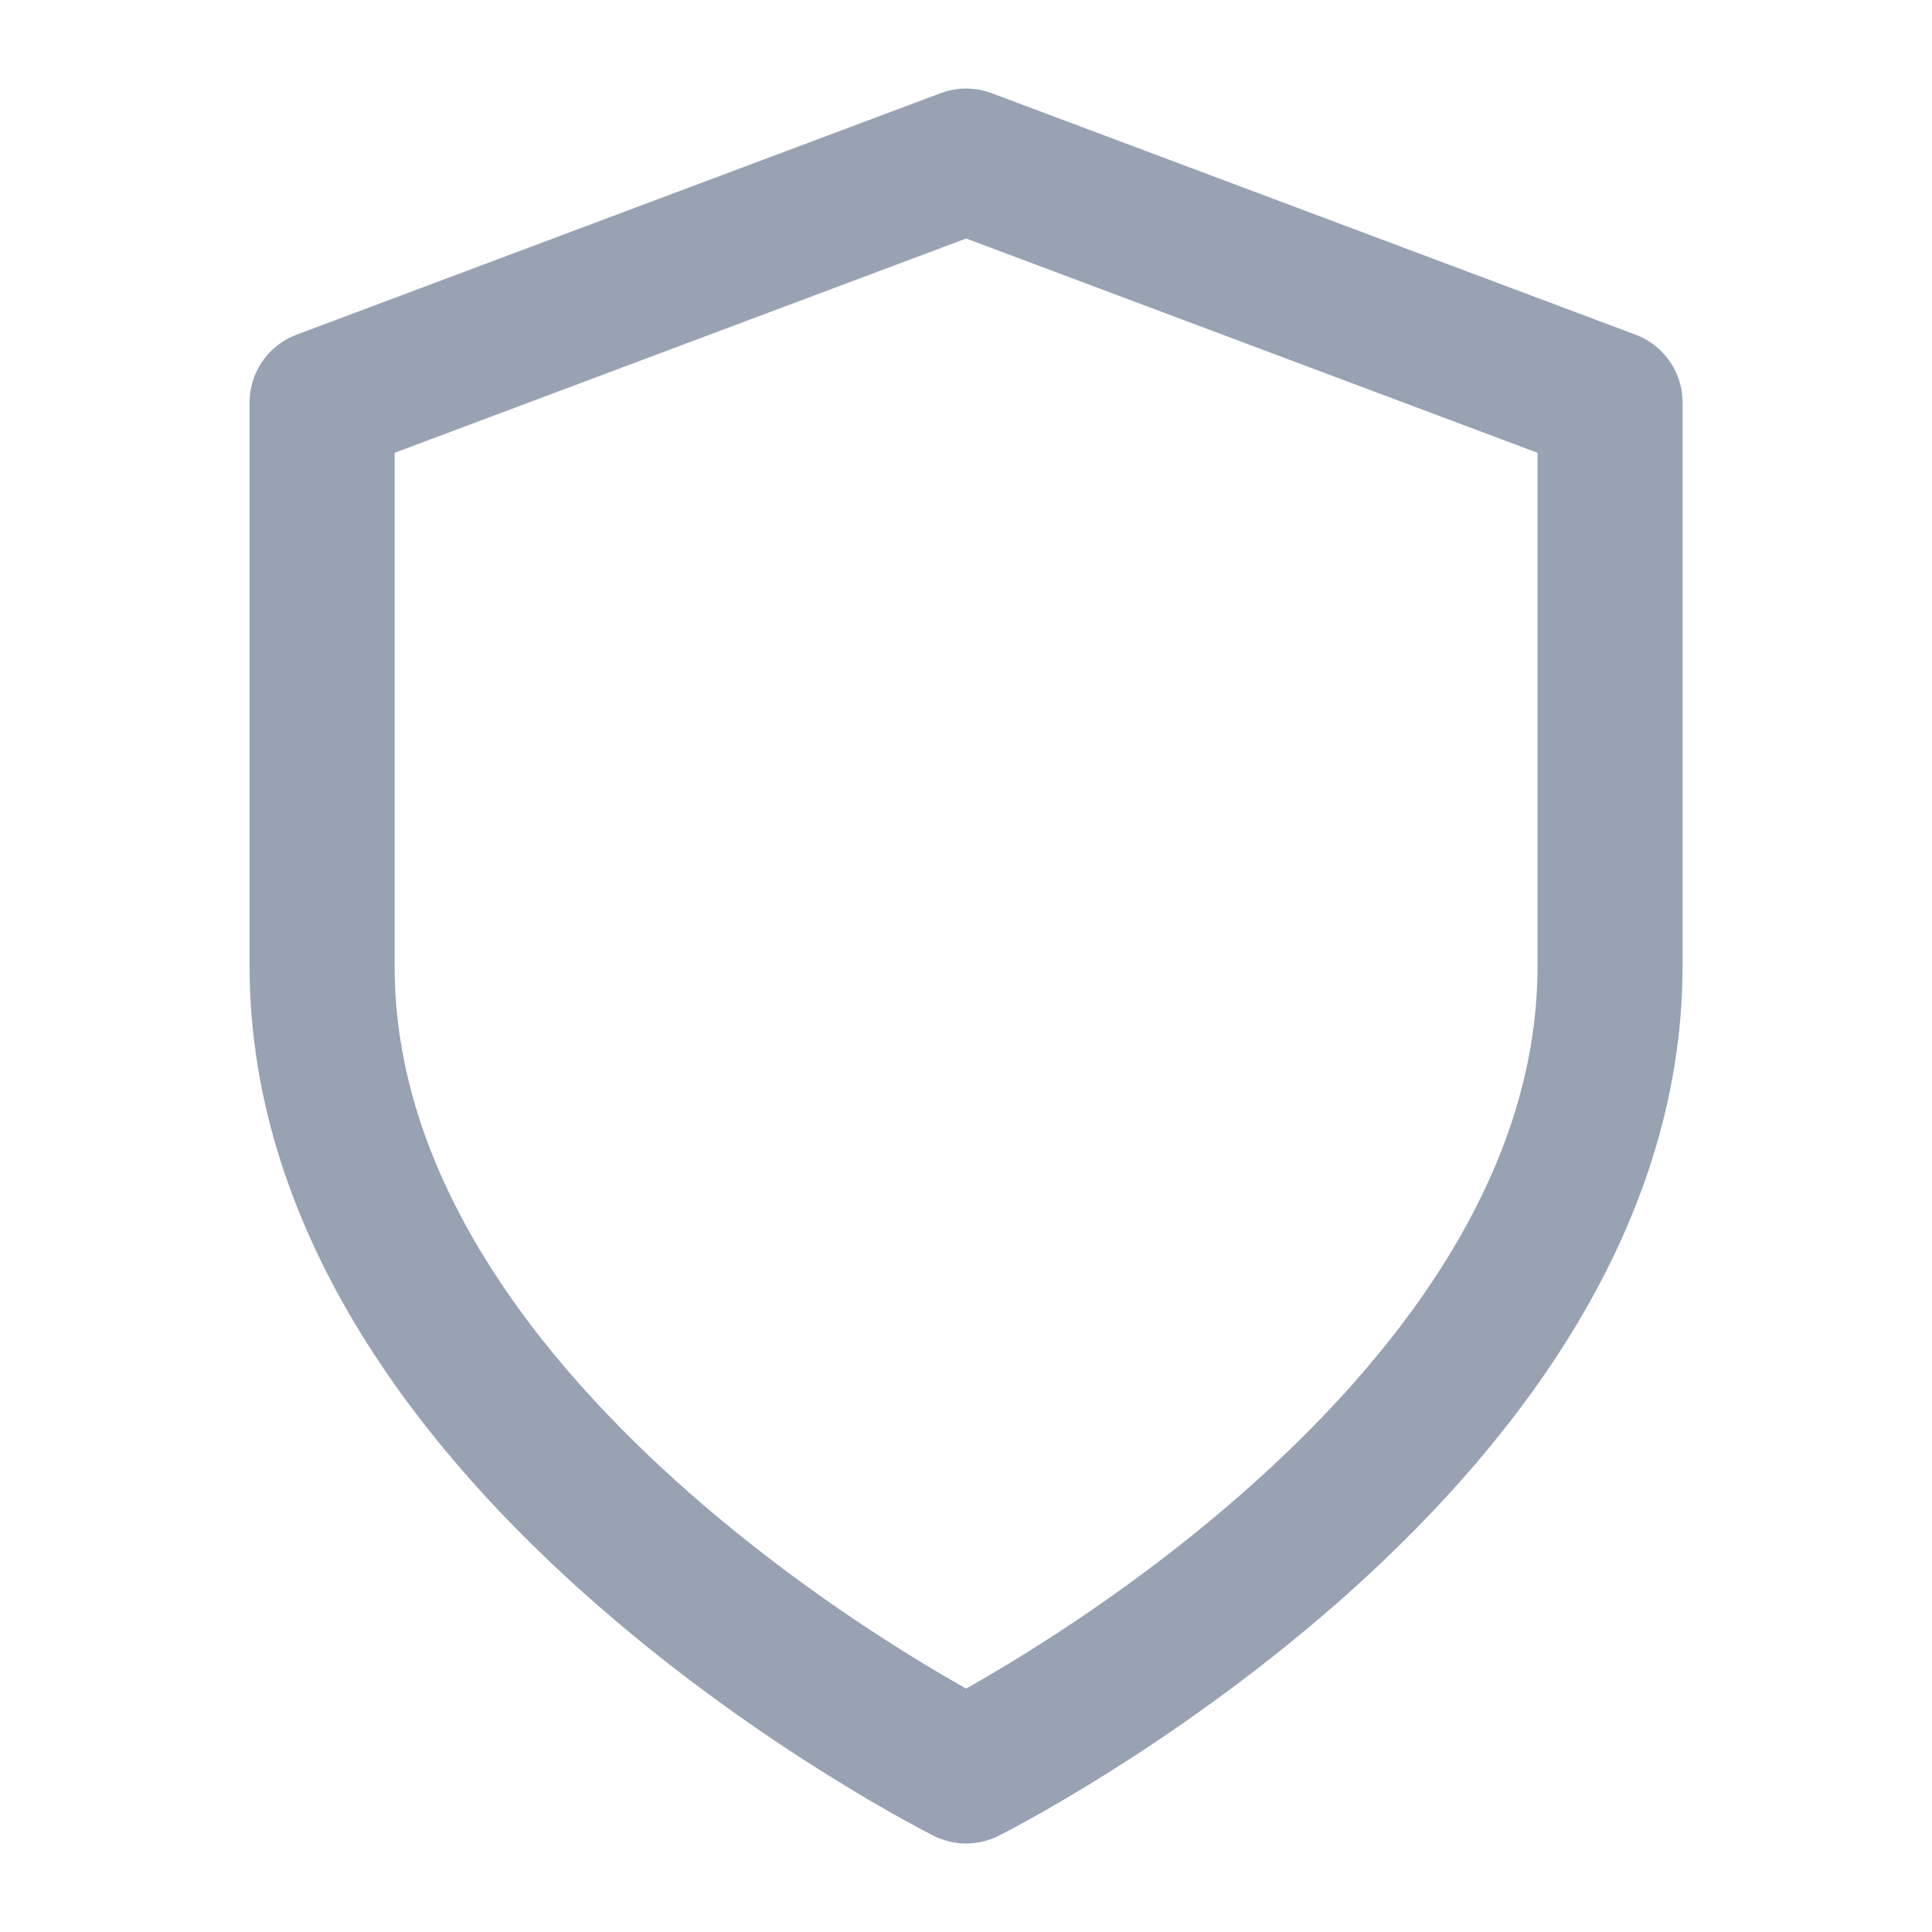 <svg width="14" height="14" viewBox="0 0 14 14" fill="none" xmlns="http://www.w3.org/2000/svg">
<path d="M7.001 12.833C7.001 12.833 11.667 10.5 11.667 7V2.917L7.001 1.167L2.334 2.917V7C2.334 10.5 7.001 12.833 7.001 12.833Z" stroke="#98A2B3" stroke-width="1.051" stroke-linecap="round" stroke-linejoin="round"/>
</svg>
